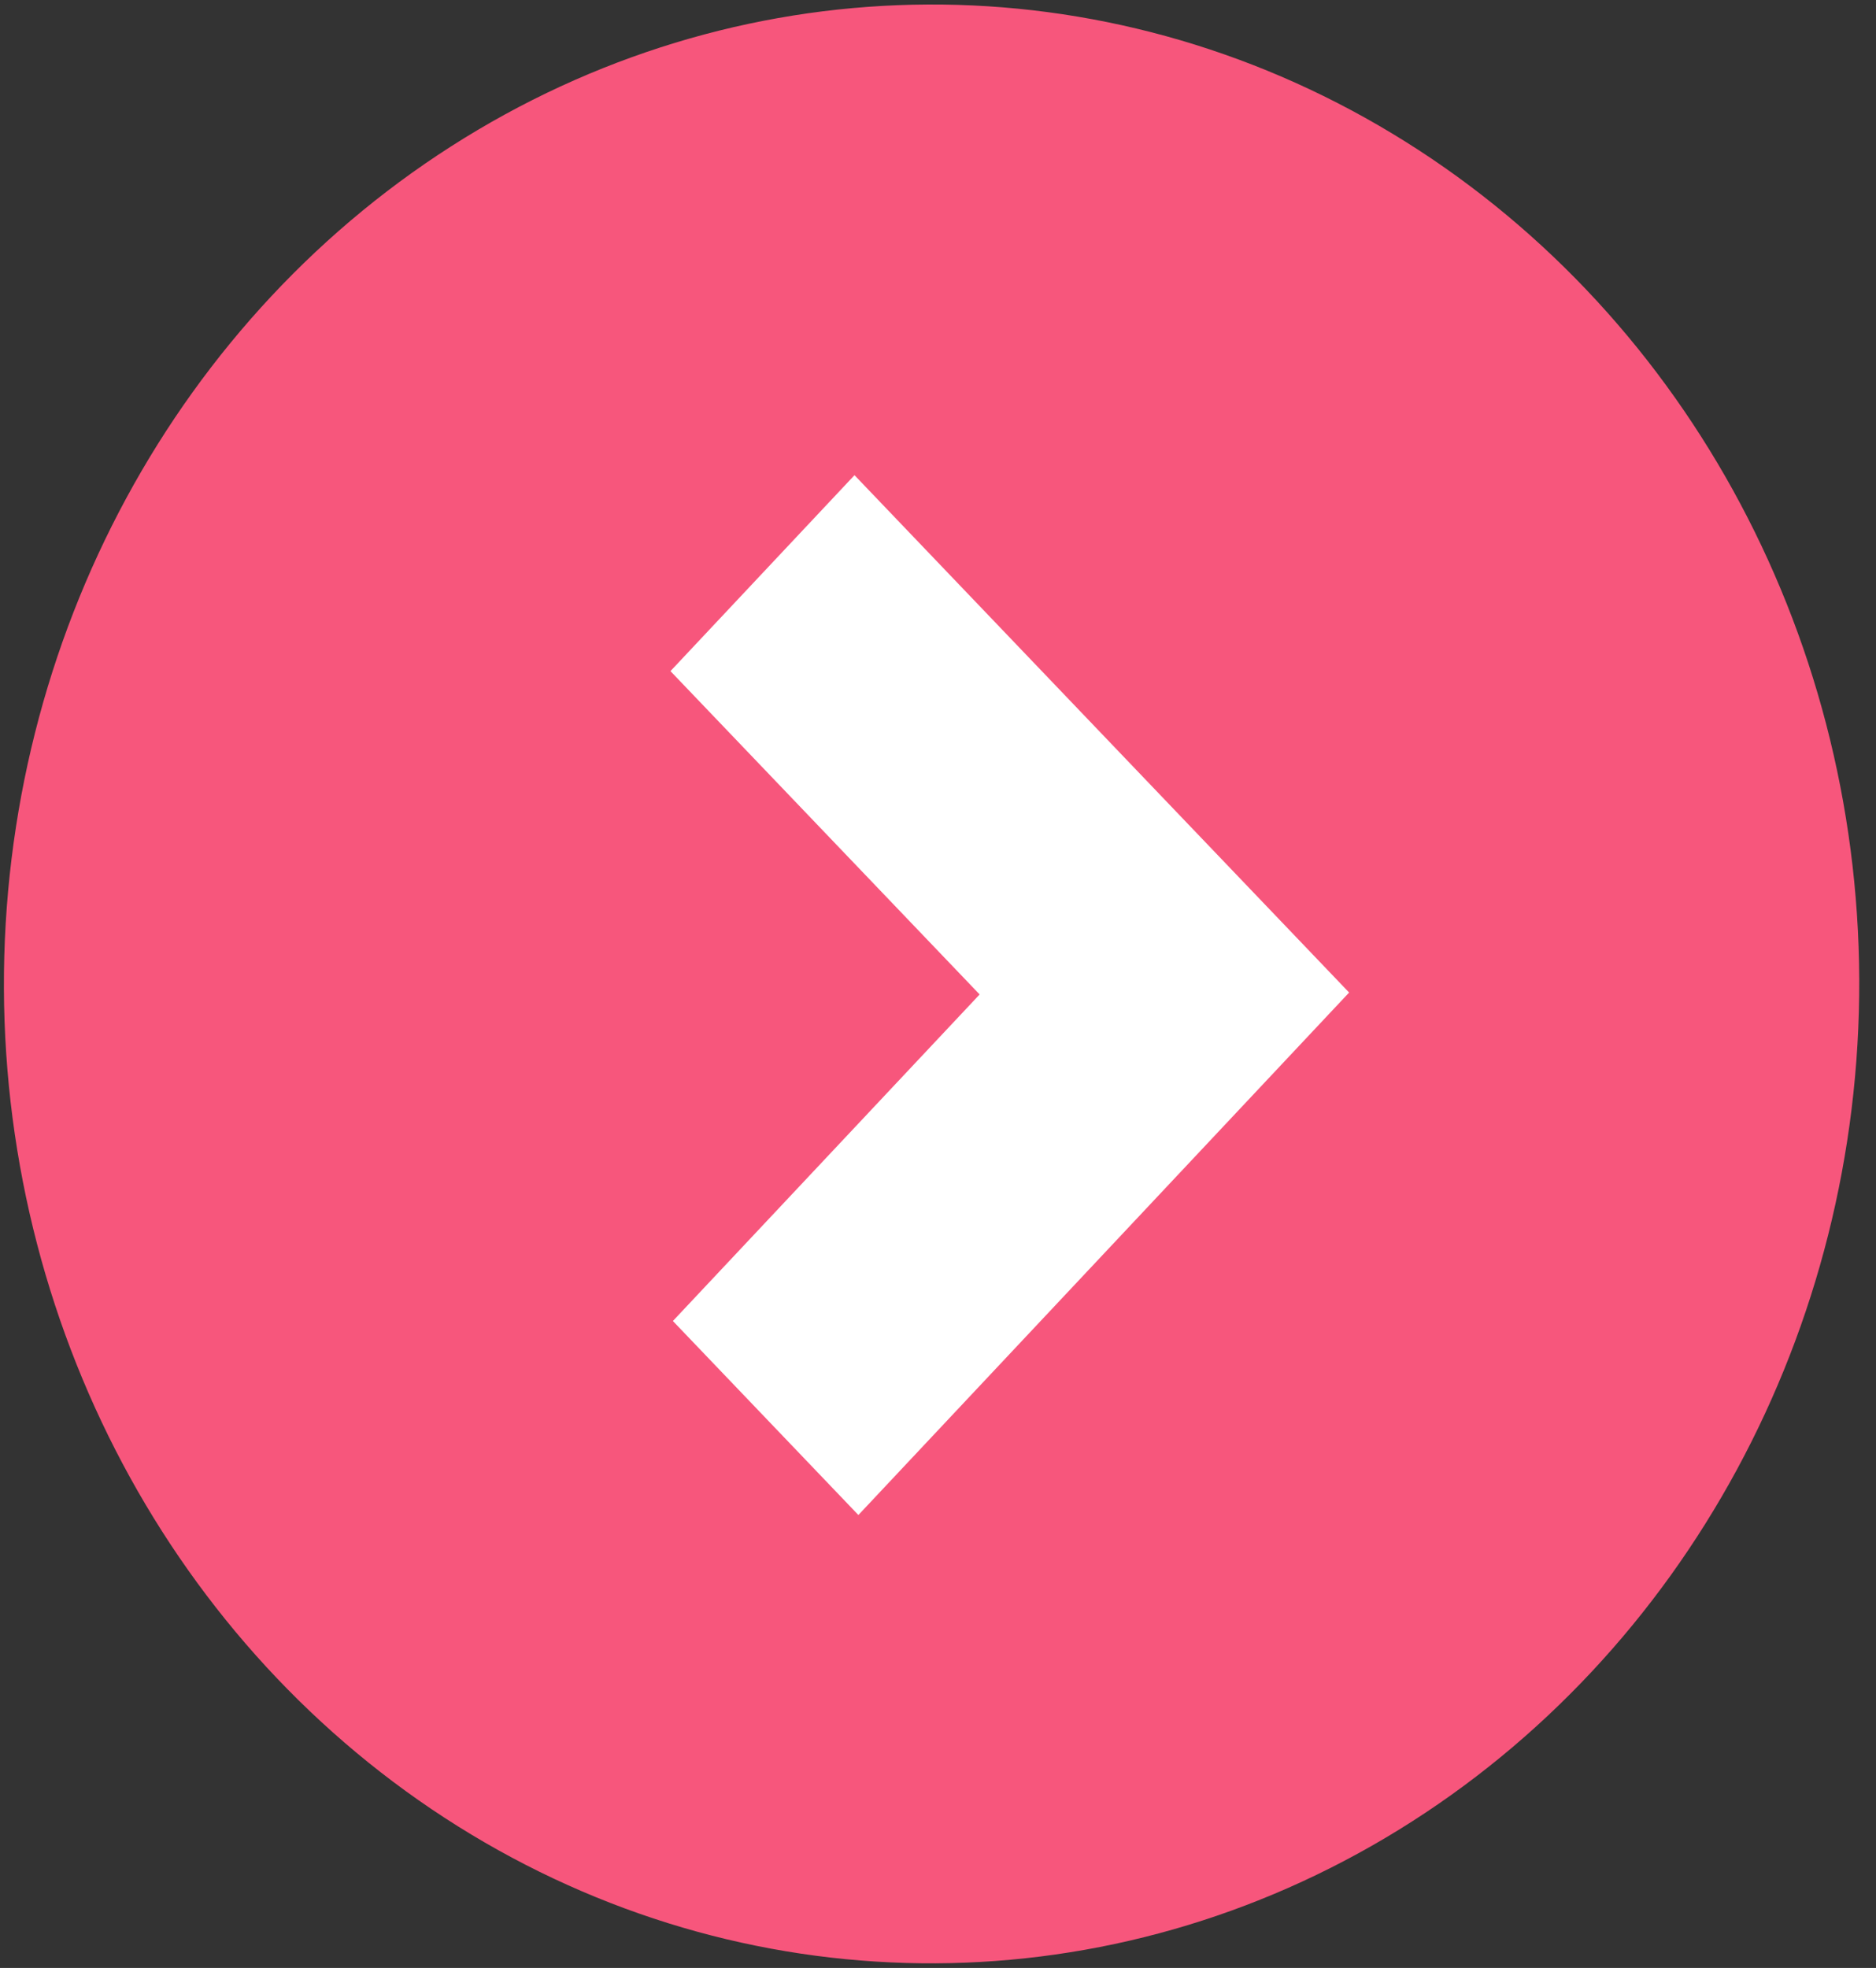 <svg width="41" height="43" viewBox="0 0 41 43" fill="none" xmlns="http://www.w3.org/2000/svg">
<rect x="0" y="0" width="41" height="43" fill="#333333" stroke="none"/>
<g id="Group 8">
<ellipse id="Ellipse 12" cx="20.274" cy="21.4" rx="20.274" ry="21.4" transform="matrix(1 -0.005 0.004 1 0 0.2)" fill="#F7567C"/>
<g id="&#240;&#159;&#166;&#134; icon &#34;chevron right&#34;">
<path id="Vector" d="M18.675 10.383L14.653 14.664L21.41 21.729L14.706 28.864L18.76 33.103L29.485 21.687L18.675 10.383Z" fill="white"/>
</g>
</g>
</svg>
